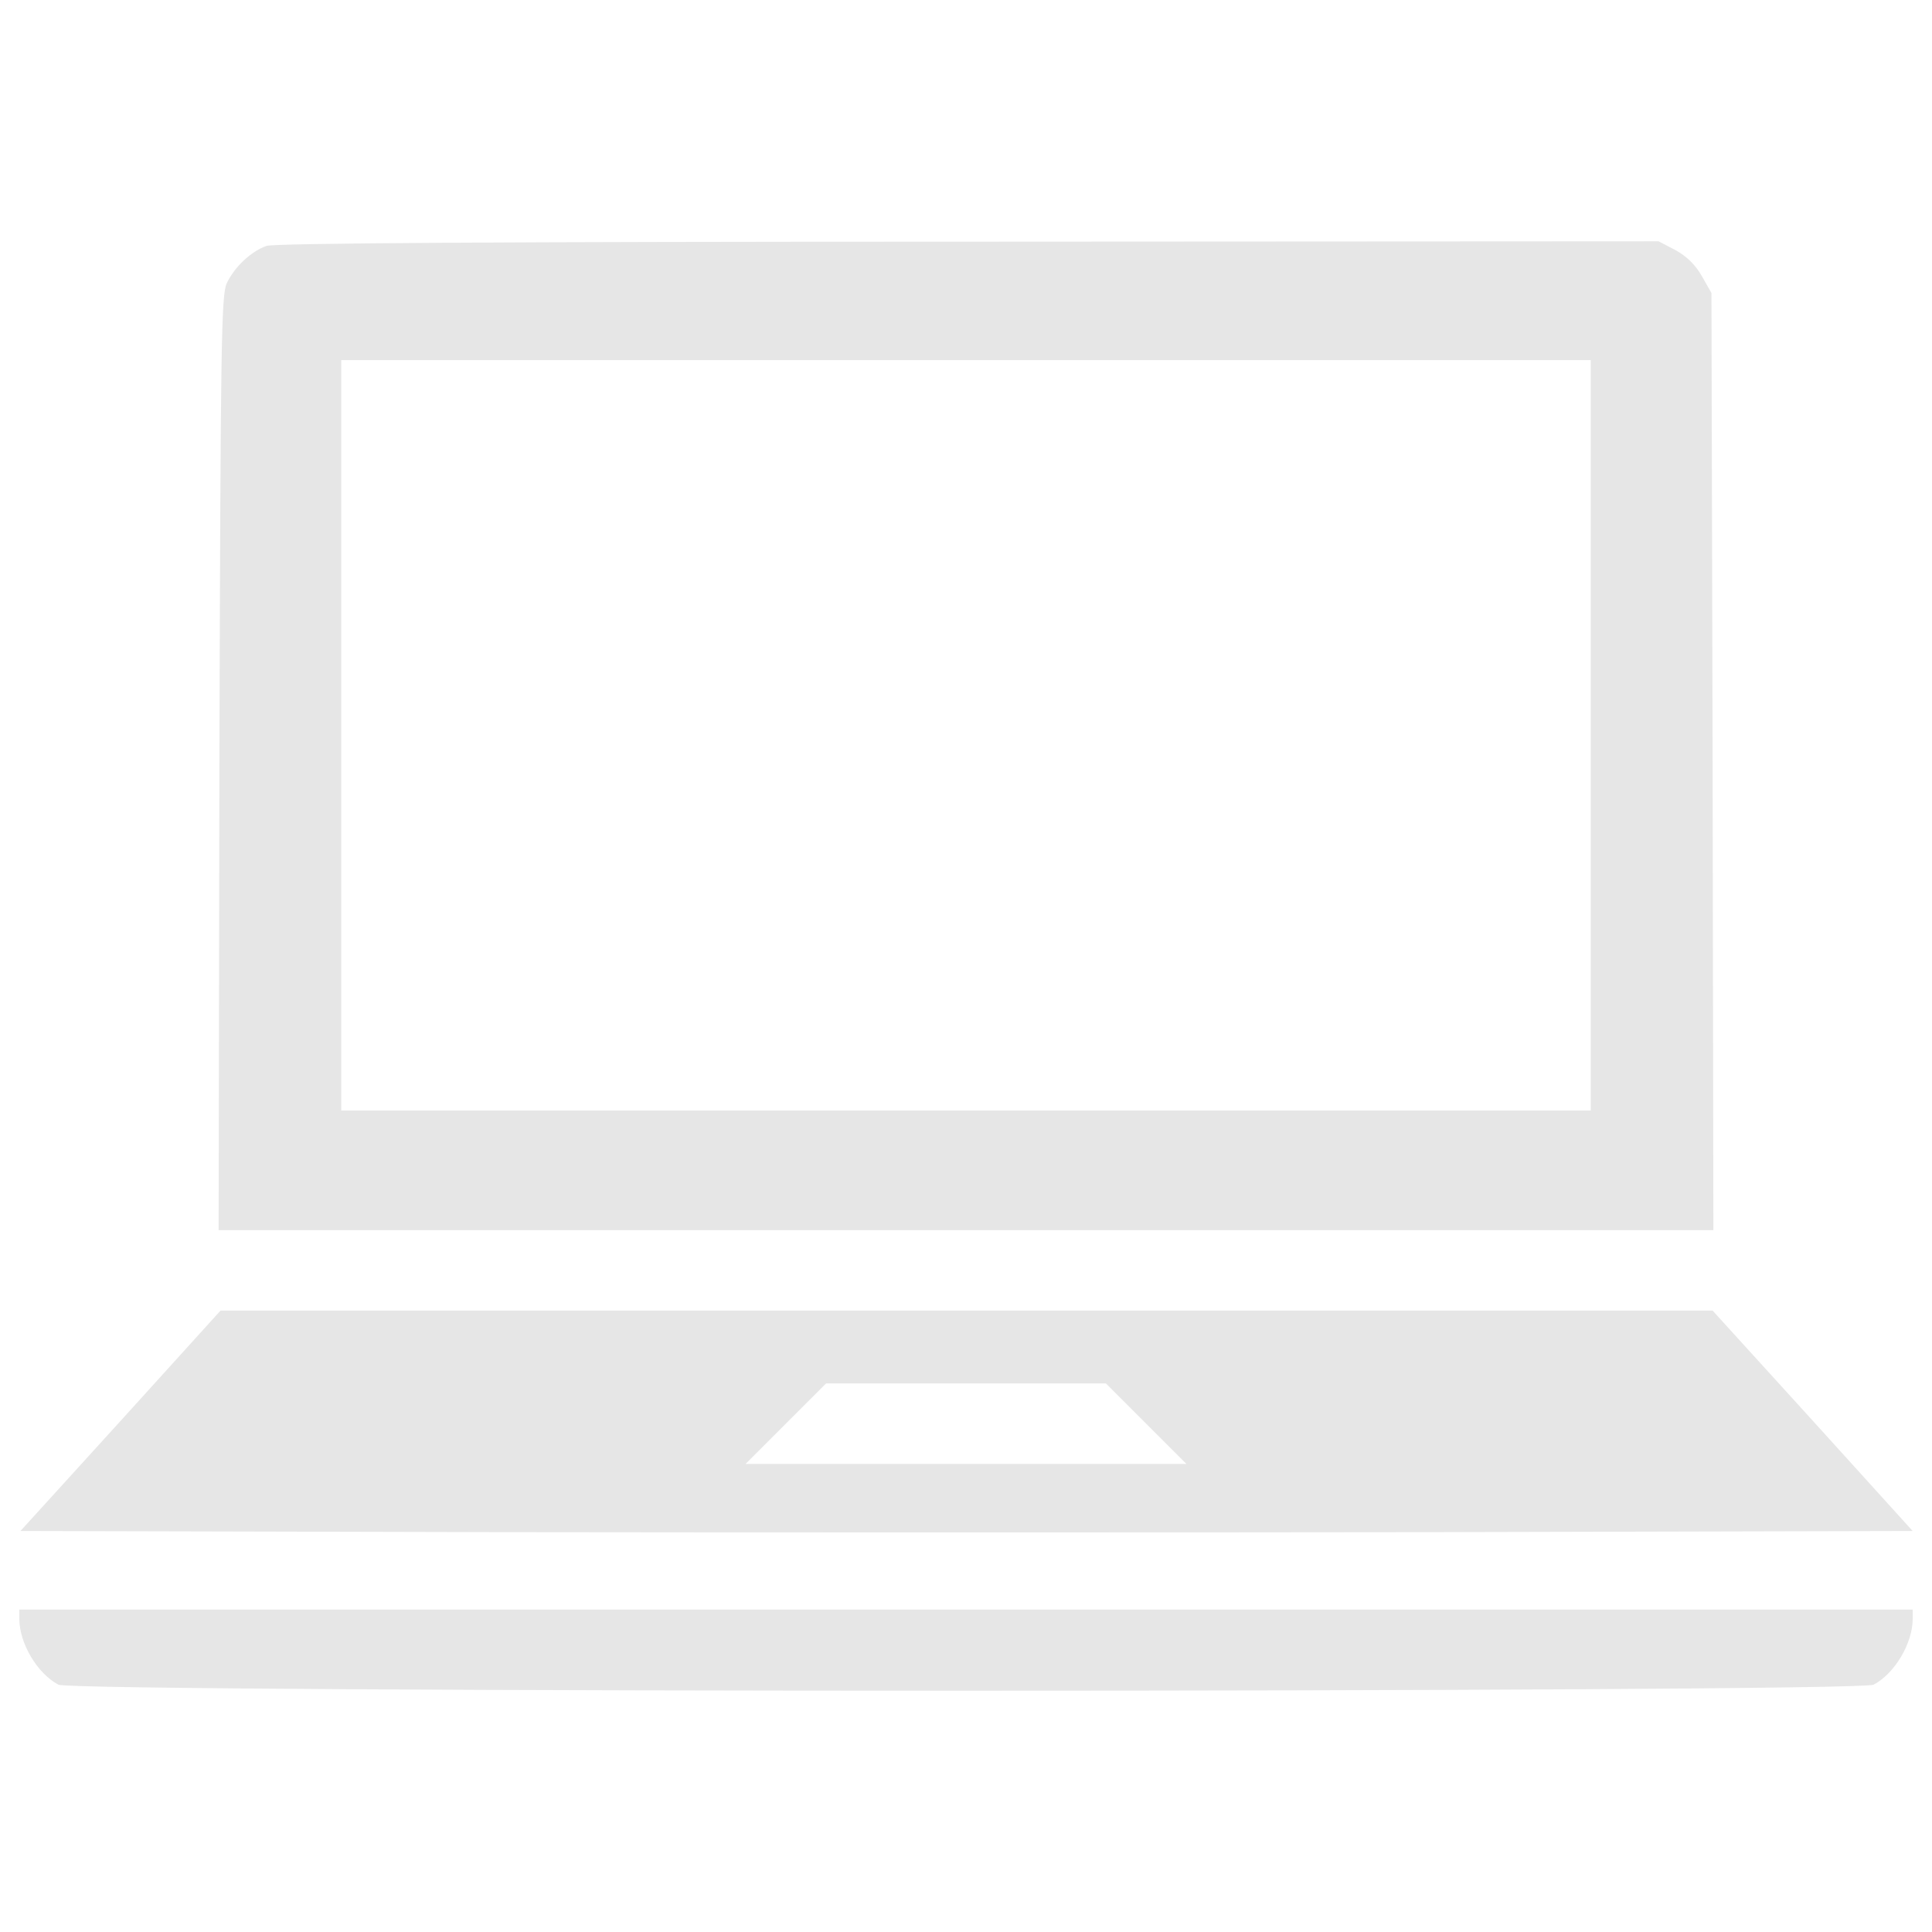 <?xml version="1.0" encoding="UTF-8" standalone="no"?>
<!-- Svg Vector Icons : http://www.onlinewebfonts.com/icon -->

<svg
   xmlns:dc="http://purl.org/dc/elements/1.1/"
   xmlns:cc="http://creativecommons.org/ns#"
   xmlns:rdf="http://www.w3.org/1999/02/22-rdf-syntax-ns#"
   xmlns:svg="http://www.w3.org/2000/svg"
   xmlns="http://www.w3.org/2000/svg"
   xmlns:sodipodi="http://sodipodi.sourceforge.net/DTD/sodipodi-0.dtd"
   xmlns:inkscape="http://www.inkscape.org/namespaces/inkscape"
   version="1.1"
   x="0px"
   y="0px"
   viewBox="0 0 1000 1000"
   enable-background="new 0 0 1000 1000"
   xml:space="preserve"
   id="svg14"
   sodipodi:docname="logo_main.svg"
   inkscape:version="0.92.4 (5da689c313, 2019-01-14)"><defs
   id="defs18" /><sodipodi:namedview
   pagecolor="#ffffff"
   bordercolor="#666666"
   borderopacity="1"
   objecttolerance="10"
   gridtolerance="10"
   guidetolerance="10"
   inkscape:pageopacity="0"
   inkscape:pageshadow="2"
   inkscape:window-width="716"
   inkscape:window-height="480"
   id="namedview16"
   showgrid="false"
   inkscape:zoom="0.236"
   inkscape:cx="500"
   inkscape:cy="500"
   inkscape:window-x="2487"
   inkscape:window-y="194"
   inkscape:window-maximized="0"
   inkscape:current-layer="svg14" />
<g
   id="g12"
   style="fill:#e6e6e6"><g
     transform="translate(0,511) scale(0.1,-0.1)"
     id="g10"
     style="fill:#e6e6e6"><path
       d="M1379.6,3837.3c-79.4-27.8-166.6-109.1-206.3-194.4c-27.8-63.5-31.7-303.5-37.7-2483.7l-4-2416.3H5000h3868.4l-4,2426.2l-5.9,2424.2l-49.6,87.3c-33.7,59.5-79.4,103.2-136.9,134.9l-87.3,45.6l-3572.8-2C2579.8,3859.1,1419.2,3851.2,1379.6,3837.3z M8233.6,1304V-638.1H5000H1766.4V1304v1942.1H5000h3233.6V1304z"
       id="path4"
       style="fill:#e6e6e6" /><path
       d="M623.7-2245l-517.8-569.4l2446-5.9c1347-2,3551-2,4898,0l2450,5.9L9382.2-2243l-517.8,569.4H5002H1141.5L623.7-2245z M5932.4-2258.9l208.3-208.3H5000H3859.3l208.3,208.3l208.3,208.3H5000h724.1L5932.4-2258.9z"
       id="path6"
       style="fill:#e6e6e6" /><path
       d="M100-3268.7c0-127,93.2-283.7,202.4-341.2c81.3-41.7,9314-41.7,9395.3,0c109.1,57.5,202.4,214.2,202.4,341.2v47.6H5000H100V-3268.7z"
       id="path8"
       style="fill:#e6e6e6" /></g></g>
</svg>